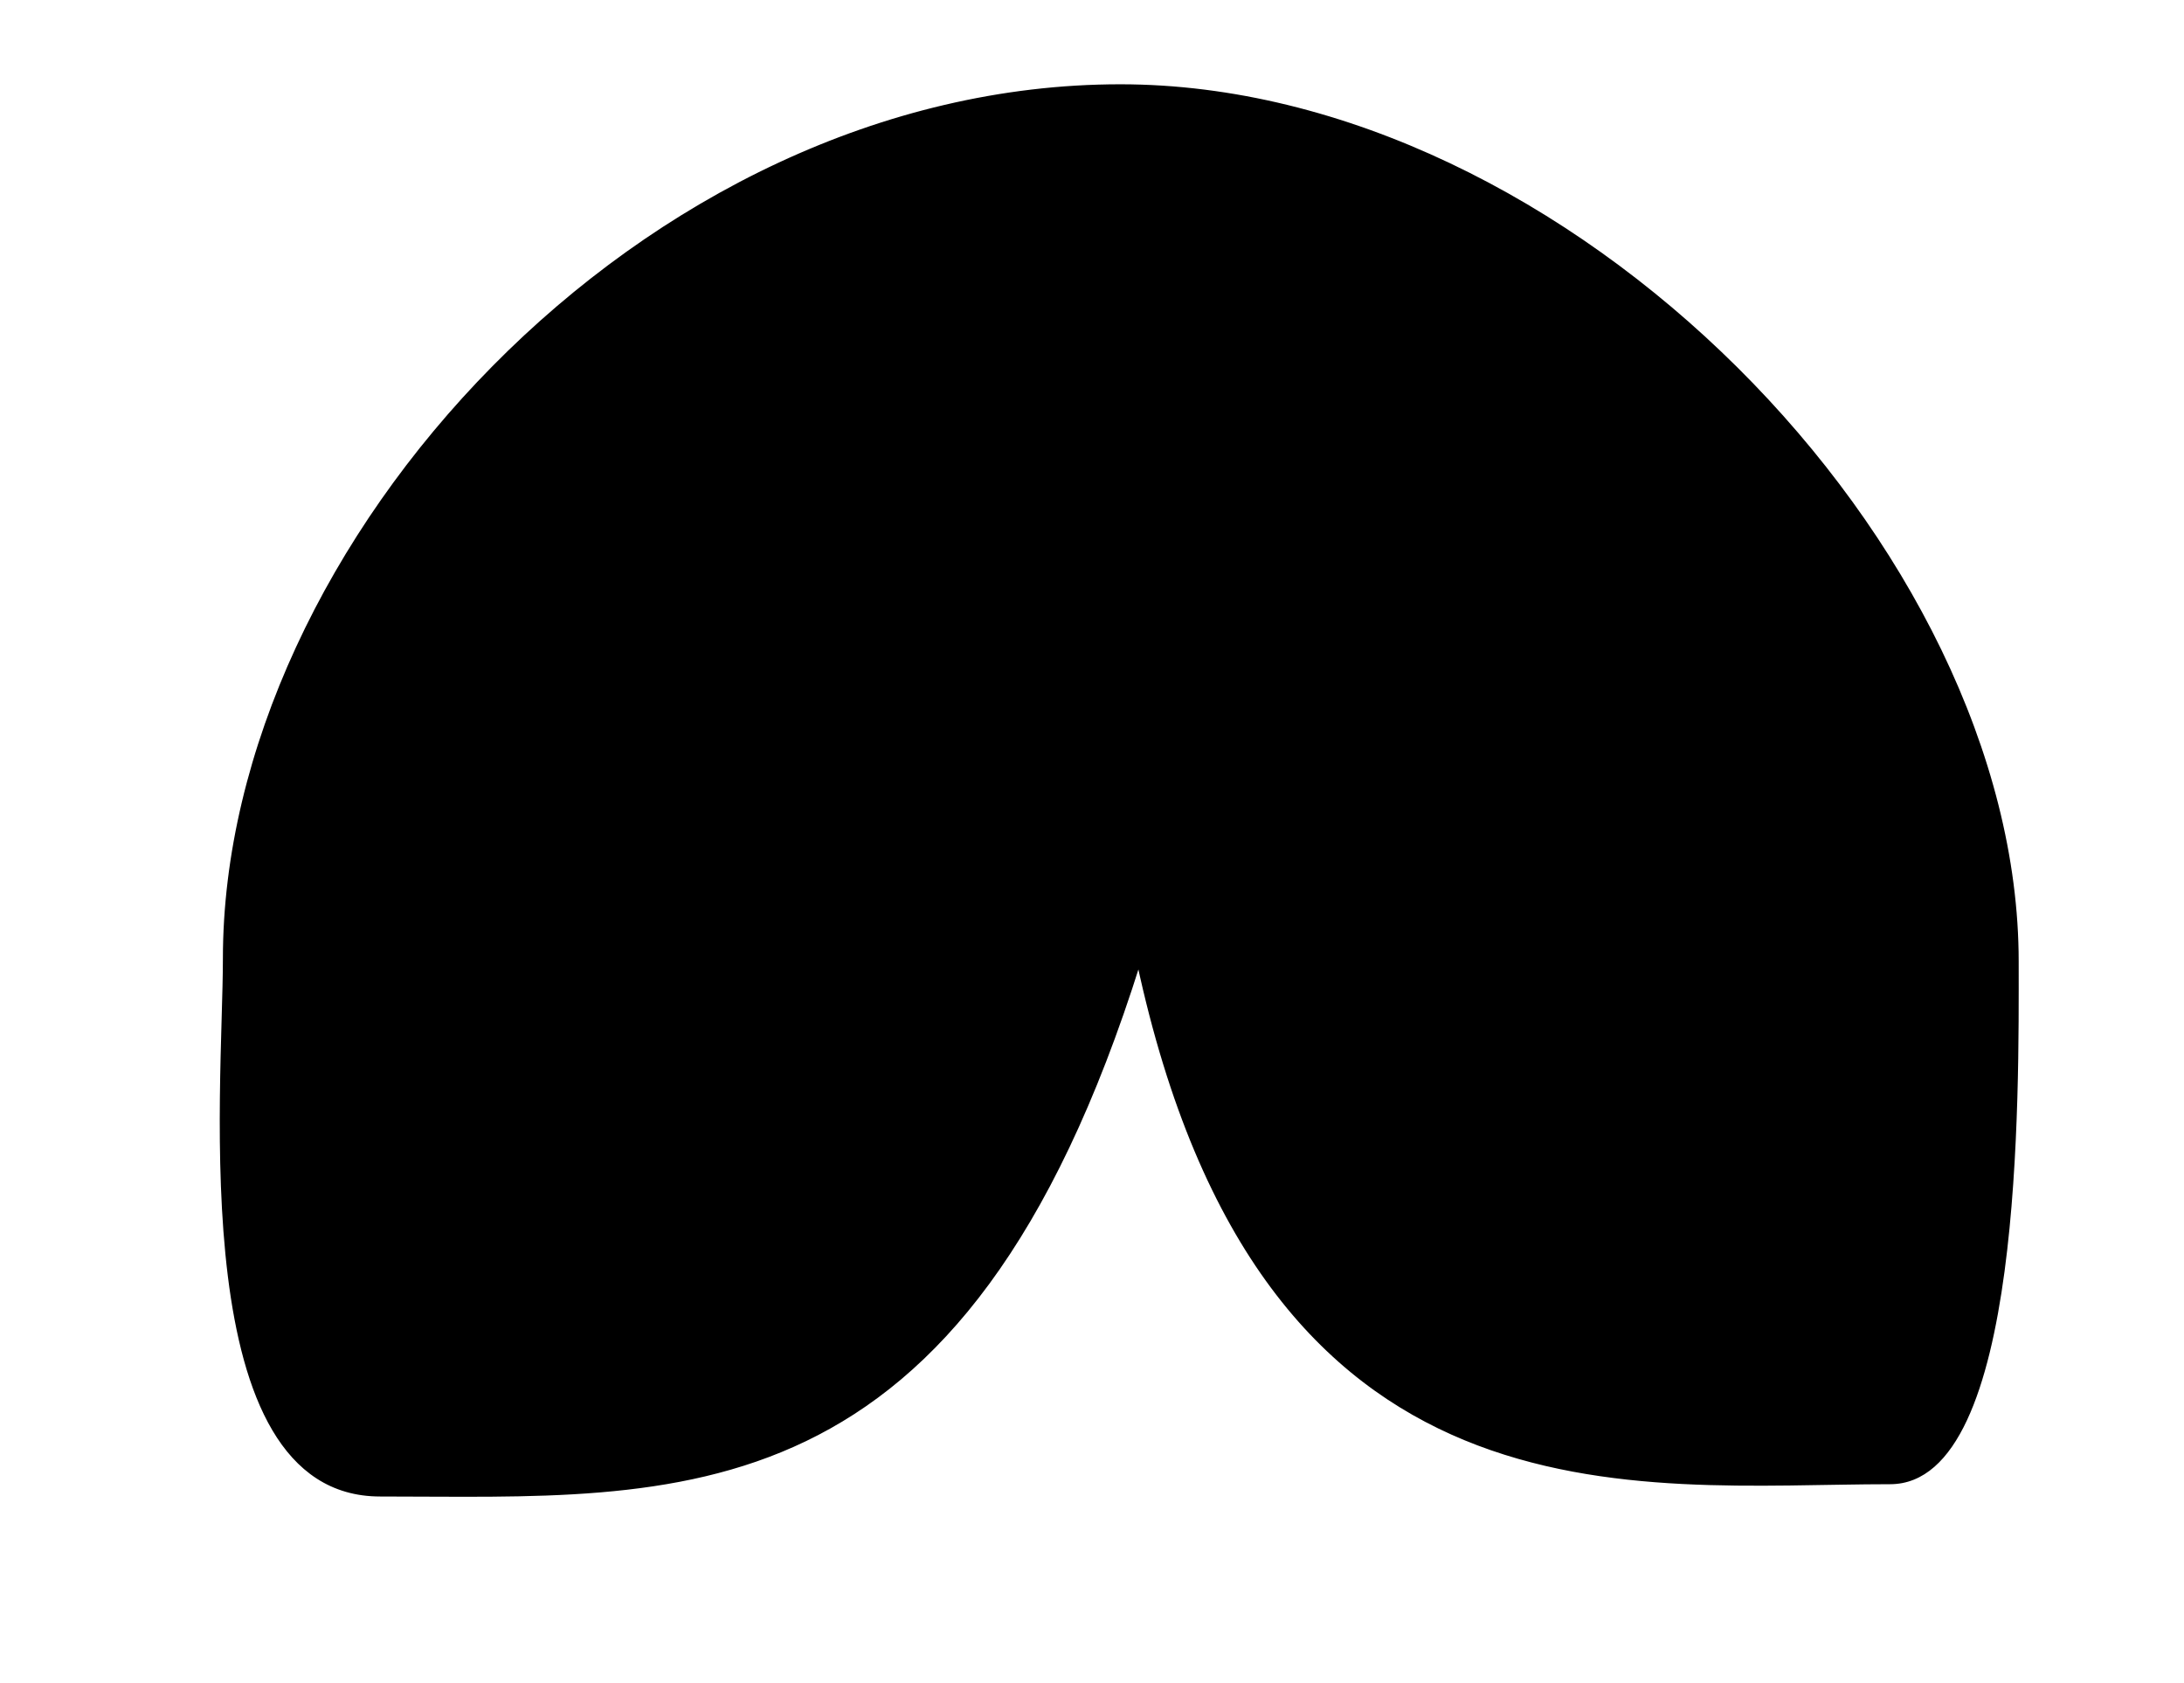 <?xml version="1.0" encoding="UTF-8" standalone="no"?>
<!DOCTYPE svg PUBLIC "-//W3C//DTD SVG 1.1//EN" "http://www.w3.org/Graphics/SVG/1.1/DTD/svg11.dtd">
<svg width="100%" height="100%" viewBox="0 0 610 470" version="1.1" xmlns="http://www.w3.org/2000/svg" xmlns:xlink="http://www.w3.org/1999/xlink" xml:space="preserve" xmlns:serif="http://www.serif.com/" style="fill-rule:evenodd;clip-rule:evenodd;stroke-linejoin:round;stroke-miterlimit:2;">
    <path d="M527.918,413.935C564.606,413.935 563.326,305.18 563.326,268.492C563.326,153.137 437.86,24.036 312.901,24.036C179.784,24.036 62.757,152.307 62.757,267.662C62.757,304.35 51.964,417.366 106.15,417.366C189.688,417.366 268.743,425.777 318.051,268.788C352.676,429.654 456.576,413.935 527.918,413.935Z" style="fill:hsl(80, 10%, 60%);stroke:black;stroke-width:1px;"/>
</svg>
